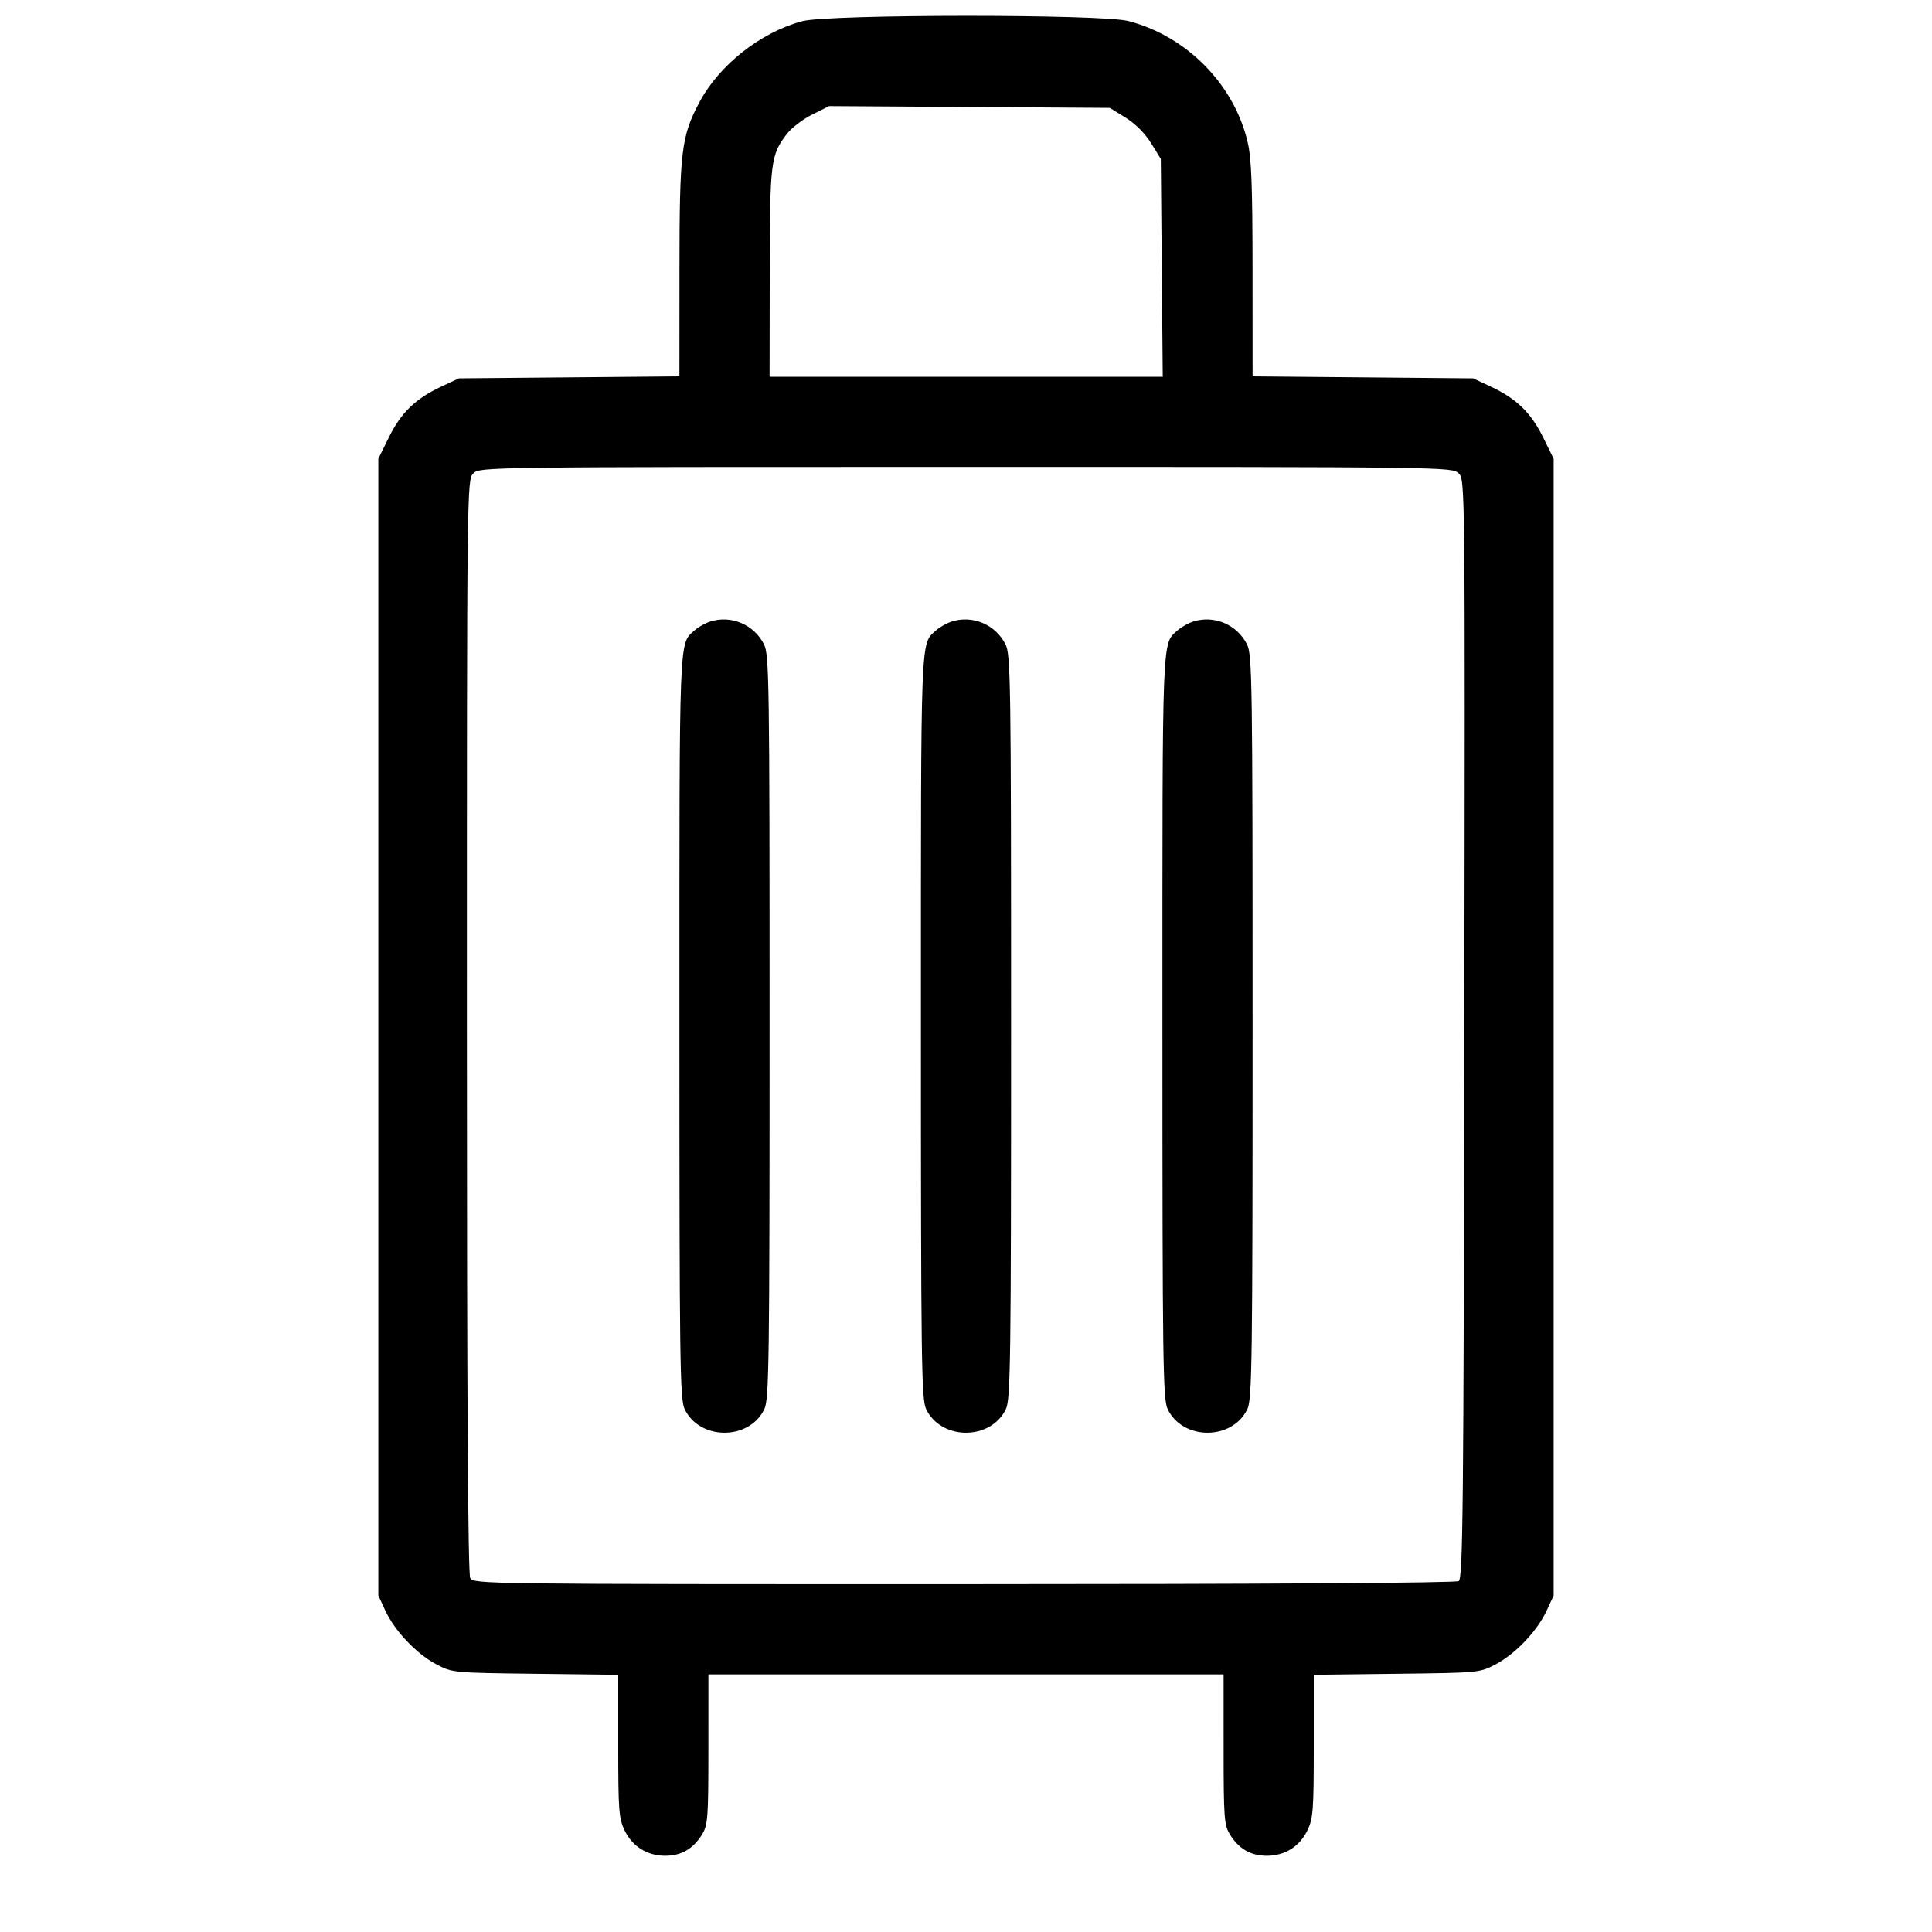 <svg fill="currentColor" viewBox="0 0 256 256" xmlns="http://www.w3.org/2000/svg"><path d="M106.288 2.808 C 100.782 4.288,95.315 8.599,92.686 13.532 C 90.271 18.063,90.040 19.992,90.033 35.708 L 90.027 49.869 75.413 50.001 L 60.800 50.133 58.434 51.243 C 55.057 52.827,53.127 54.701,51.529 57.948 L 50.133 60.782 50.133 136.098 L 50.133 211.413 51.055 213.408 C 52.298 216.098,55.180 219.137,57.796 220.518 C 59.940 221.650,59.979 221.654,70.933 221.786 L 81.920 221.919 81.920 231.358 C 81.920 239.891,82.001 240.965,82.764 242.541 C 83.801 244.683,85.755 245.902,88.153 245.902 C 90.269 245.902,91.873 244.971,93.032 243.070 C 93.793 241.822,93.864 240.867,93.865 231.787 L 93.867 221.867 128.000 221.867 L 162.133 221.867 162.135 231.787 C 162.136 240.867,162.207 241.822,162.968 243.070 C 164.127 244.971,165.731 245.902,167.847 245.902 C 170.245 245.902,172.199 244.683,173.236 242.541 C 173.999 240.965,174.080 239.891,174.080 231.358 L 174.080 221.919 185.067 221.786 C 196.021 221.654,196.060 221.650,198.204 220.518 C 200.820 219.137,203.702 216.098,204.945 213.408 L 205.867 211.413 205.867 136.098 L 205.867 60.782 204.471 57.948 C 202.873 54.701,200.943 52.827,197.566 51.243 L 195.200 50.133 180.587 50.001 L 165.973 49.869 165.967 35.708 C 165.962 24.586,165.822 20.960,165.316 18.813 C 163.512 11.158,157.245 4.797,149.529 2.787 C 145.946 1.853,109.771 1.871,106.288 2.808 M149.143 15.585 C 150.435 16.384,151.723 17.671,152.522 18.963 L 153.813 21.051 153.941 35.486 L 154.069 49.920 128.021 49.920 L 101.973 49.920 101.992 36.160 C 102.012 21.394,102.115 20.560,104.258 17.750 C 104.866 16.953,106.376 15.796,107.615 15.179 L 109.867 14.056 128.461 14.175 L 147.055 14.293 149.143 15.585 M193.284 62.724 C 194.136 63.576,194.140 63.973,194.030 136.339 C 193.933 200.469,193.844 209.146,193.280 209.502 C 192.884 209.753,167.878 209.909,127.695 209.913 C 63.919 209.920,62.742 209.905,62.308 209.095 C 62.009 208.535,61.867 184.977,61.867 135.921 C 61.867 64.142,61.873 63.567,62.720 62.720 C 63.566 61.874,64.142 61.867,128.000 61.867 C 191.949 61.867,192.433 61.873,193.284 62.724 M94.141 82.345 C 93.470 82.554,92.539 83.071,92.070 83.494 C 89.938 85.425,90.027 83.141,90.027 135.914 C 90.027 180.345,90.095 185.402,90.712 186.702 C 92.702 190.895,99.298 190.895,101.288 186.702 C 101.905 185.402,101.973 180.356,101.973 136.042 C 101.972 90.030,101.923 86.731,101.226 85.364 C 99.897 82.756,96.912 81.485,94.141 82.345 M126.141 82.345 C 125.470 82.554,124.539 83.071,124.070 83.494 C 121.938 85.425,122.027 83.141,122.027 135.914 C 122.027 180.345,122.095 185.402,122.712 186.702 C 124.702 190.895,131.298 190.895,133.288 186.702 C 133.905 185.402,133.973 180.356,133.973 136.042 C 133.972 90.030,133.923 86.731,133.226 85.364 C 131.897 82.756,128.912 81.485,126.141 82.345 M158.141 82.345 C 157.470 82.554,156.539 83.071,156.070 83.494 C 153.938 85.425,154.027 83.141,154.027 135.914 C 154.027 180.345,154.095 185.402,154.712 186.702 C 156.702 190.895,163.298 190.895,165.288 186.702 C 165.905 185.402,165.973 180.356,165.973 136.042 C 165.972 90.030,165.923 86.731,165.226 85.364 C 163.897 82.756,160.912 81.485,158.141 82.345 " stroke="none" fill-rule="evenodd"></path></svg>